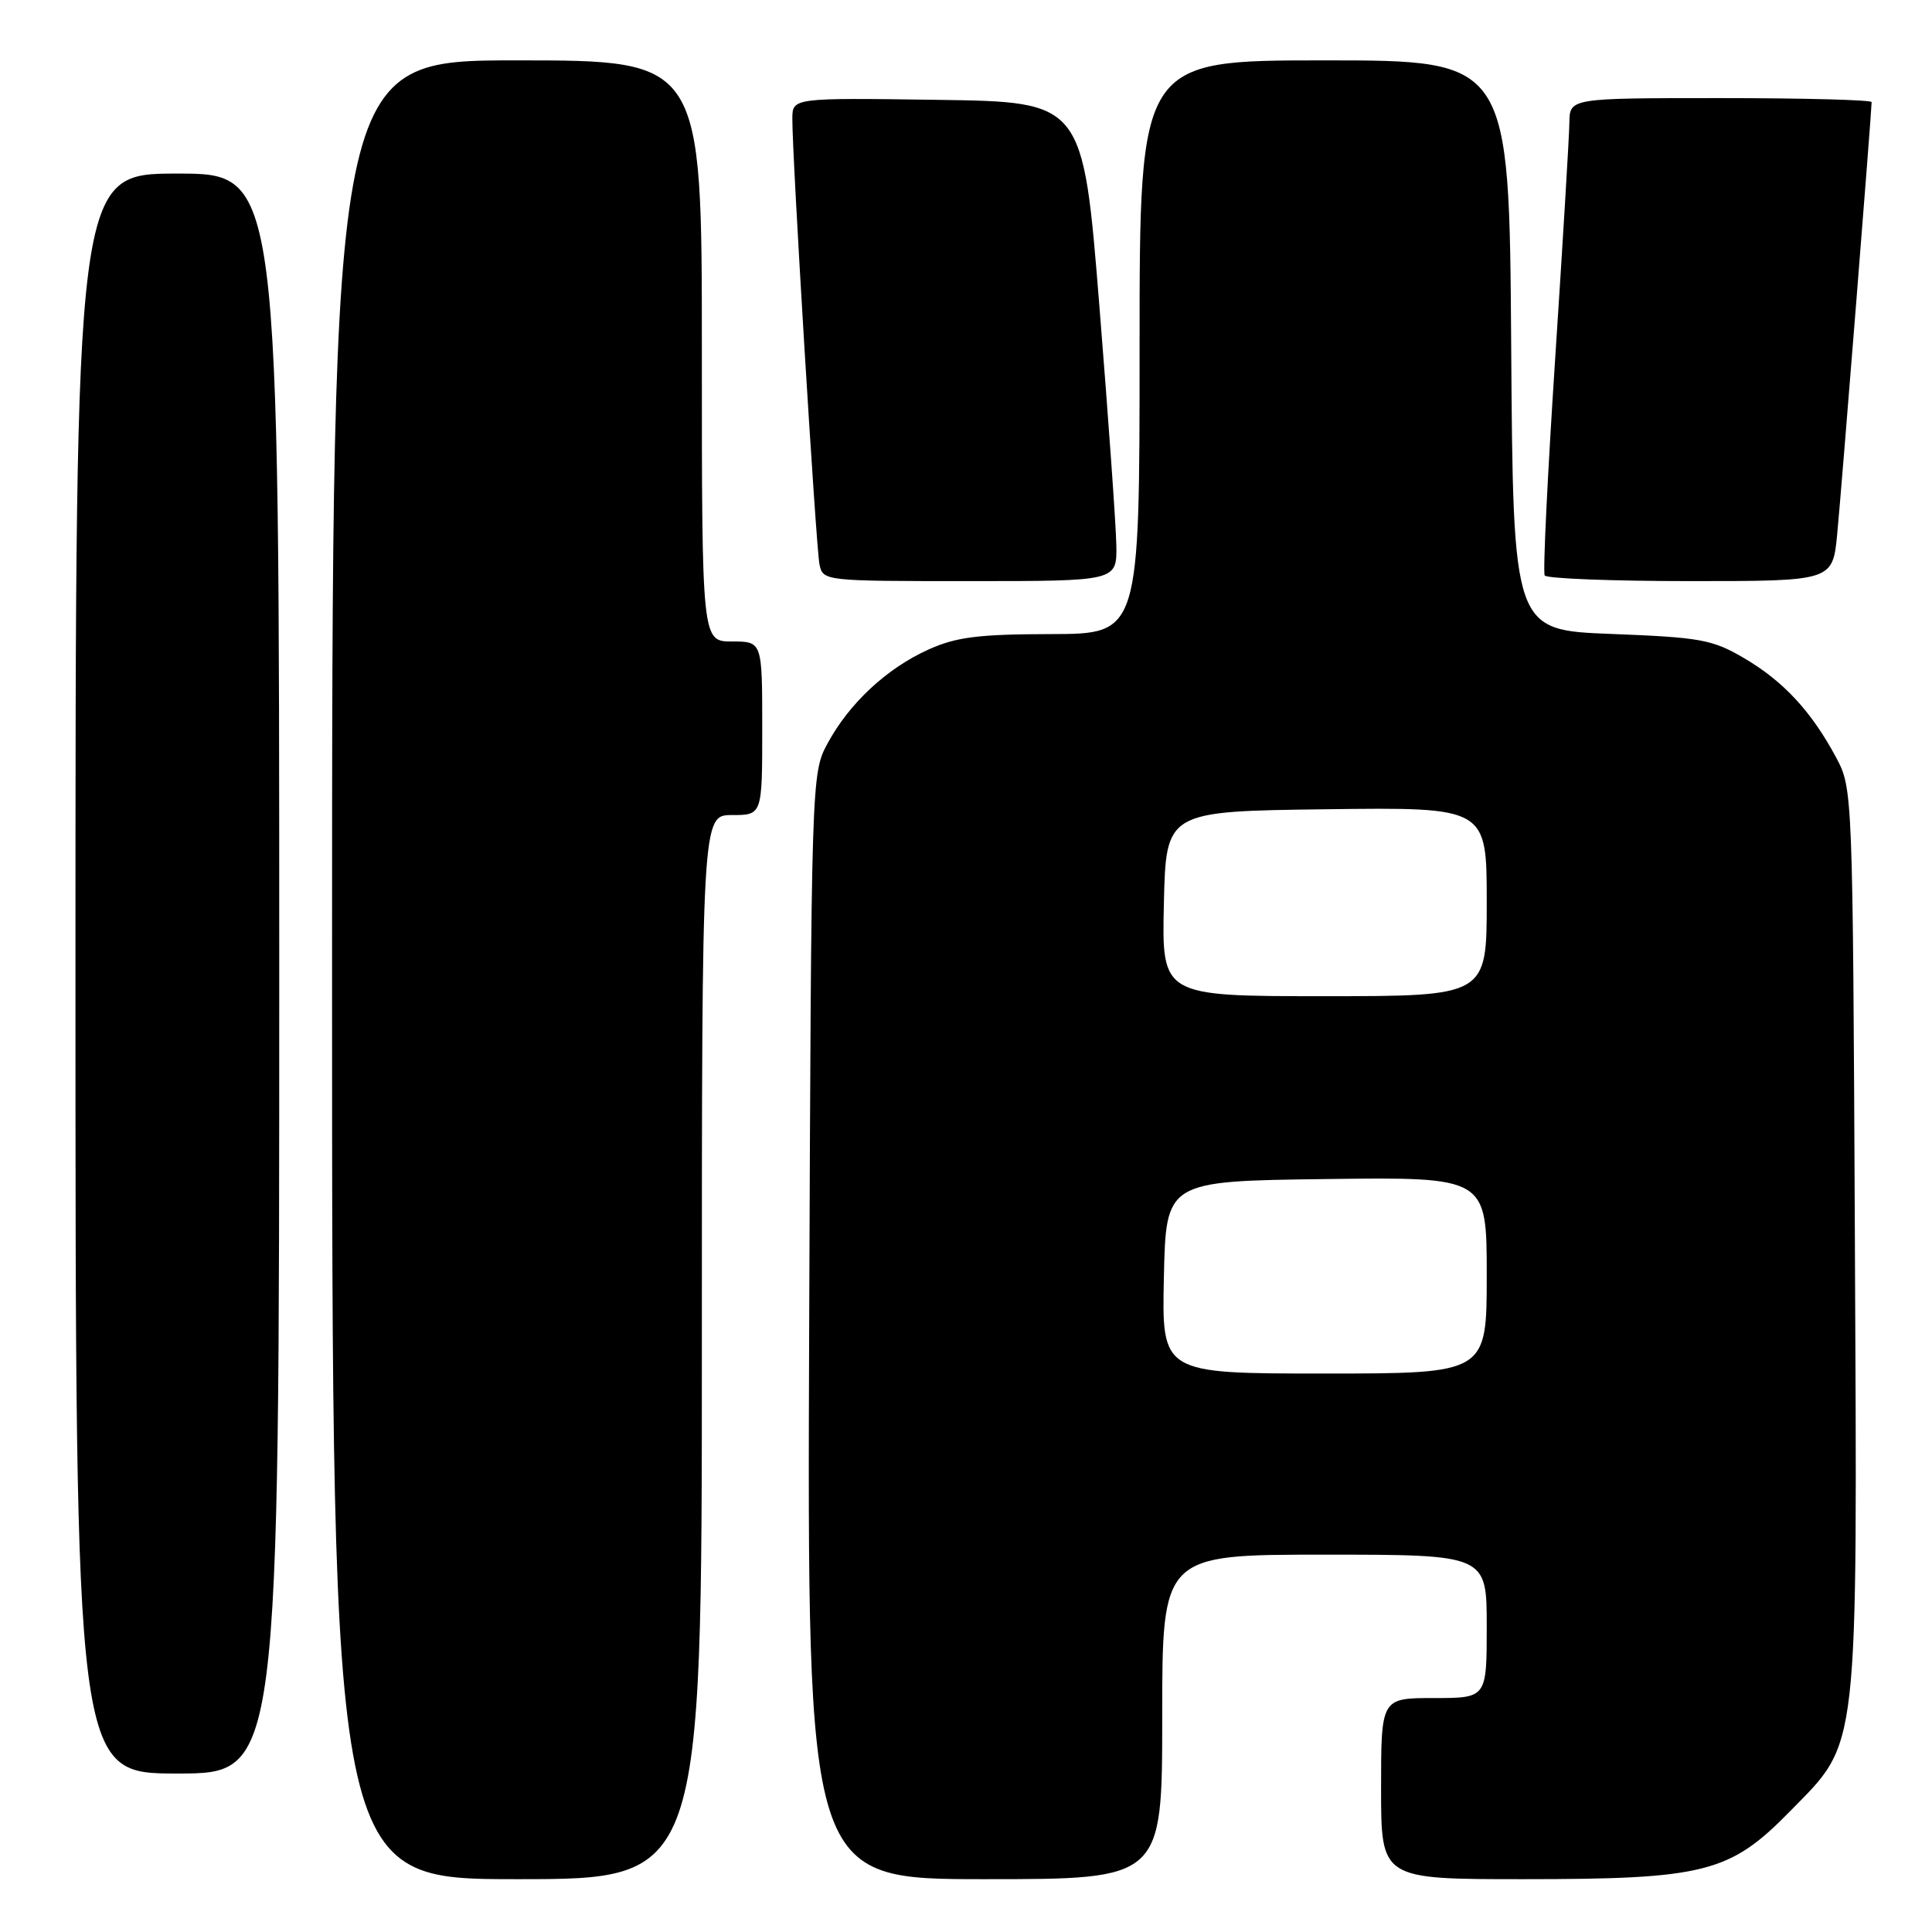 <?xml version="1.0" encoding="UTF-8" standalone="no"?>
<!DOCTYPE svg PUBLIC "-//W3C//DTD SVG 1.1//EN" "http://www.w3.org/Graphics/SVG/1.1/DTD/svg11.dtd" >
<svg xmlns="http://www.w3.org/2000/svg" xmlns:xlink="http://www.w3.org/1999/xlink" version="1.1" viewBox="0 0 256 256">
 <g >
 <path fill="currentColor"
d=" M 93.00 178.50 C 93.00 108.00 93.00 108.00 97.00 108.00 C 101.00 108.00 101.00 108.00 101.00 96.50 C 101.00 85.00 101.00 85.00 97.00 85.00 C 93.00 85.00 93.00 85.00 93.00 46.50 C 93.00 8.00 93.00 8.00 68.50 8.00 C 44.00 8.00 44.00 8.00 44.00 128.50 C 44.00 249.00 44.00 249.00 68.50 249.00 C 93.00 249.00 93.00 249.00 93.00 178.50 Z  M 154.00 227.50 C 154.00 206.00 154.00 206.00 175.50 206.00 C 197.00 206.00 197.00 206.00 197.00 215.50 C 197.00 225.00 197.00 225.00 190.00 225.00 C 183.00 225.00 183.00 225.00 183.00 237.00 C 183.00 249.00 183.00 249.00 201.82 249.00 C 225.89 249.00 229.21 248.16 237.19 240.00 C 246.41 230.59 246.11 233.26 245.78 163.89 C 245.50 104.86 245.49 104.48 243.30 100.38 C 240.03 94.28 236.34 90.29 231.14 87.23 C 226.90 84.74 225.38 84.46 213.50 84.00 C 200.50 83.50 200.50 83.50 200.24 45.75 C 199.98 8.00 199.98 8.00 175.49 8.00 C 151.00 8.00 151.00 8.00 151.00 46.00 C 151.00 84.00 151.00 84.00 139.25 84.02 C 129.61 84.04 126.69 84.41 123.00 86.08 C 117.49 88.57 112.54 93.18 109.66 98.50 C 107.51 102.48 107.50 102.82 107.22 175.75 C 106.95 249.00 106.95 249.00 130.47 249.00 C 154.00 249.00 154.00 249.00 154.00 227.50 Z  M 37.00 129.00 C 37.00 23.00 37.00 23.00 23.50 23.00 C 10.00 23.00 10.00 23.00 10.00 129.00 C 10.00 235.00 10.00 235.00 23.50 235.00 C 37.00 235.00 37.00 235.00 37.00 129.00 Z  M 147.92 72.25 C 147.88 69.64 146.86 55.35 145.67 40.50 C 143.50 13.50 143.50 13.50 124.25 13.23 C 105.00 12.96 105.00 12.96 104.99 15.73 C 104.96 20.67 108.12 72.43 108.58 74.75 C 109.04 76.99 109.12 77.00 128.52 77.00 C 148.00 77.00 148.00 77.00 147.92 72.25 Z  M 243.44 70.75 C 244.00 65.00 248.00 14.75 248.00 13.53 C 248.00 13.24 239.00 13.00 228.00 13.00 C 208.00 13.00 208.00 13.00 207.95 16.25 C 207.93 18.04 207.08 32.10 206.07 47.50 C 205.06 62.90 204.43 75.84 204.68 76.25 C 204.92 76.66 213.61 77.00 223.98 77.00 C 242.84 77.00 242.84 77.00 243.44 70.75 Z  M 154.22 169.25 C 154.50 156.50 154.50 156.50 175.75 156.23 C 197.00 155.96 197.00 155.96 197.00 168.98 C 197.00 182.00 197.00 182.00 175.47 182.00 C 153.94 182.00 153.94 182.00 154.22 169.25 Z  M 154.22 119.75 C 154.50 107.50 154.50 107.50 175.75 107.23 C 197.00 106.96 197.00 106.96 197.00 119.48 C 197.00 132.00 197.00 132.00 175.47 132.00 C 153.94 132.00 153.94 132.00 154.22 119.75 Z "/>
</g>
</svg>